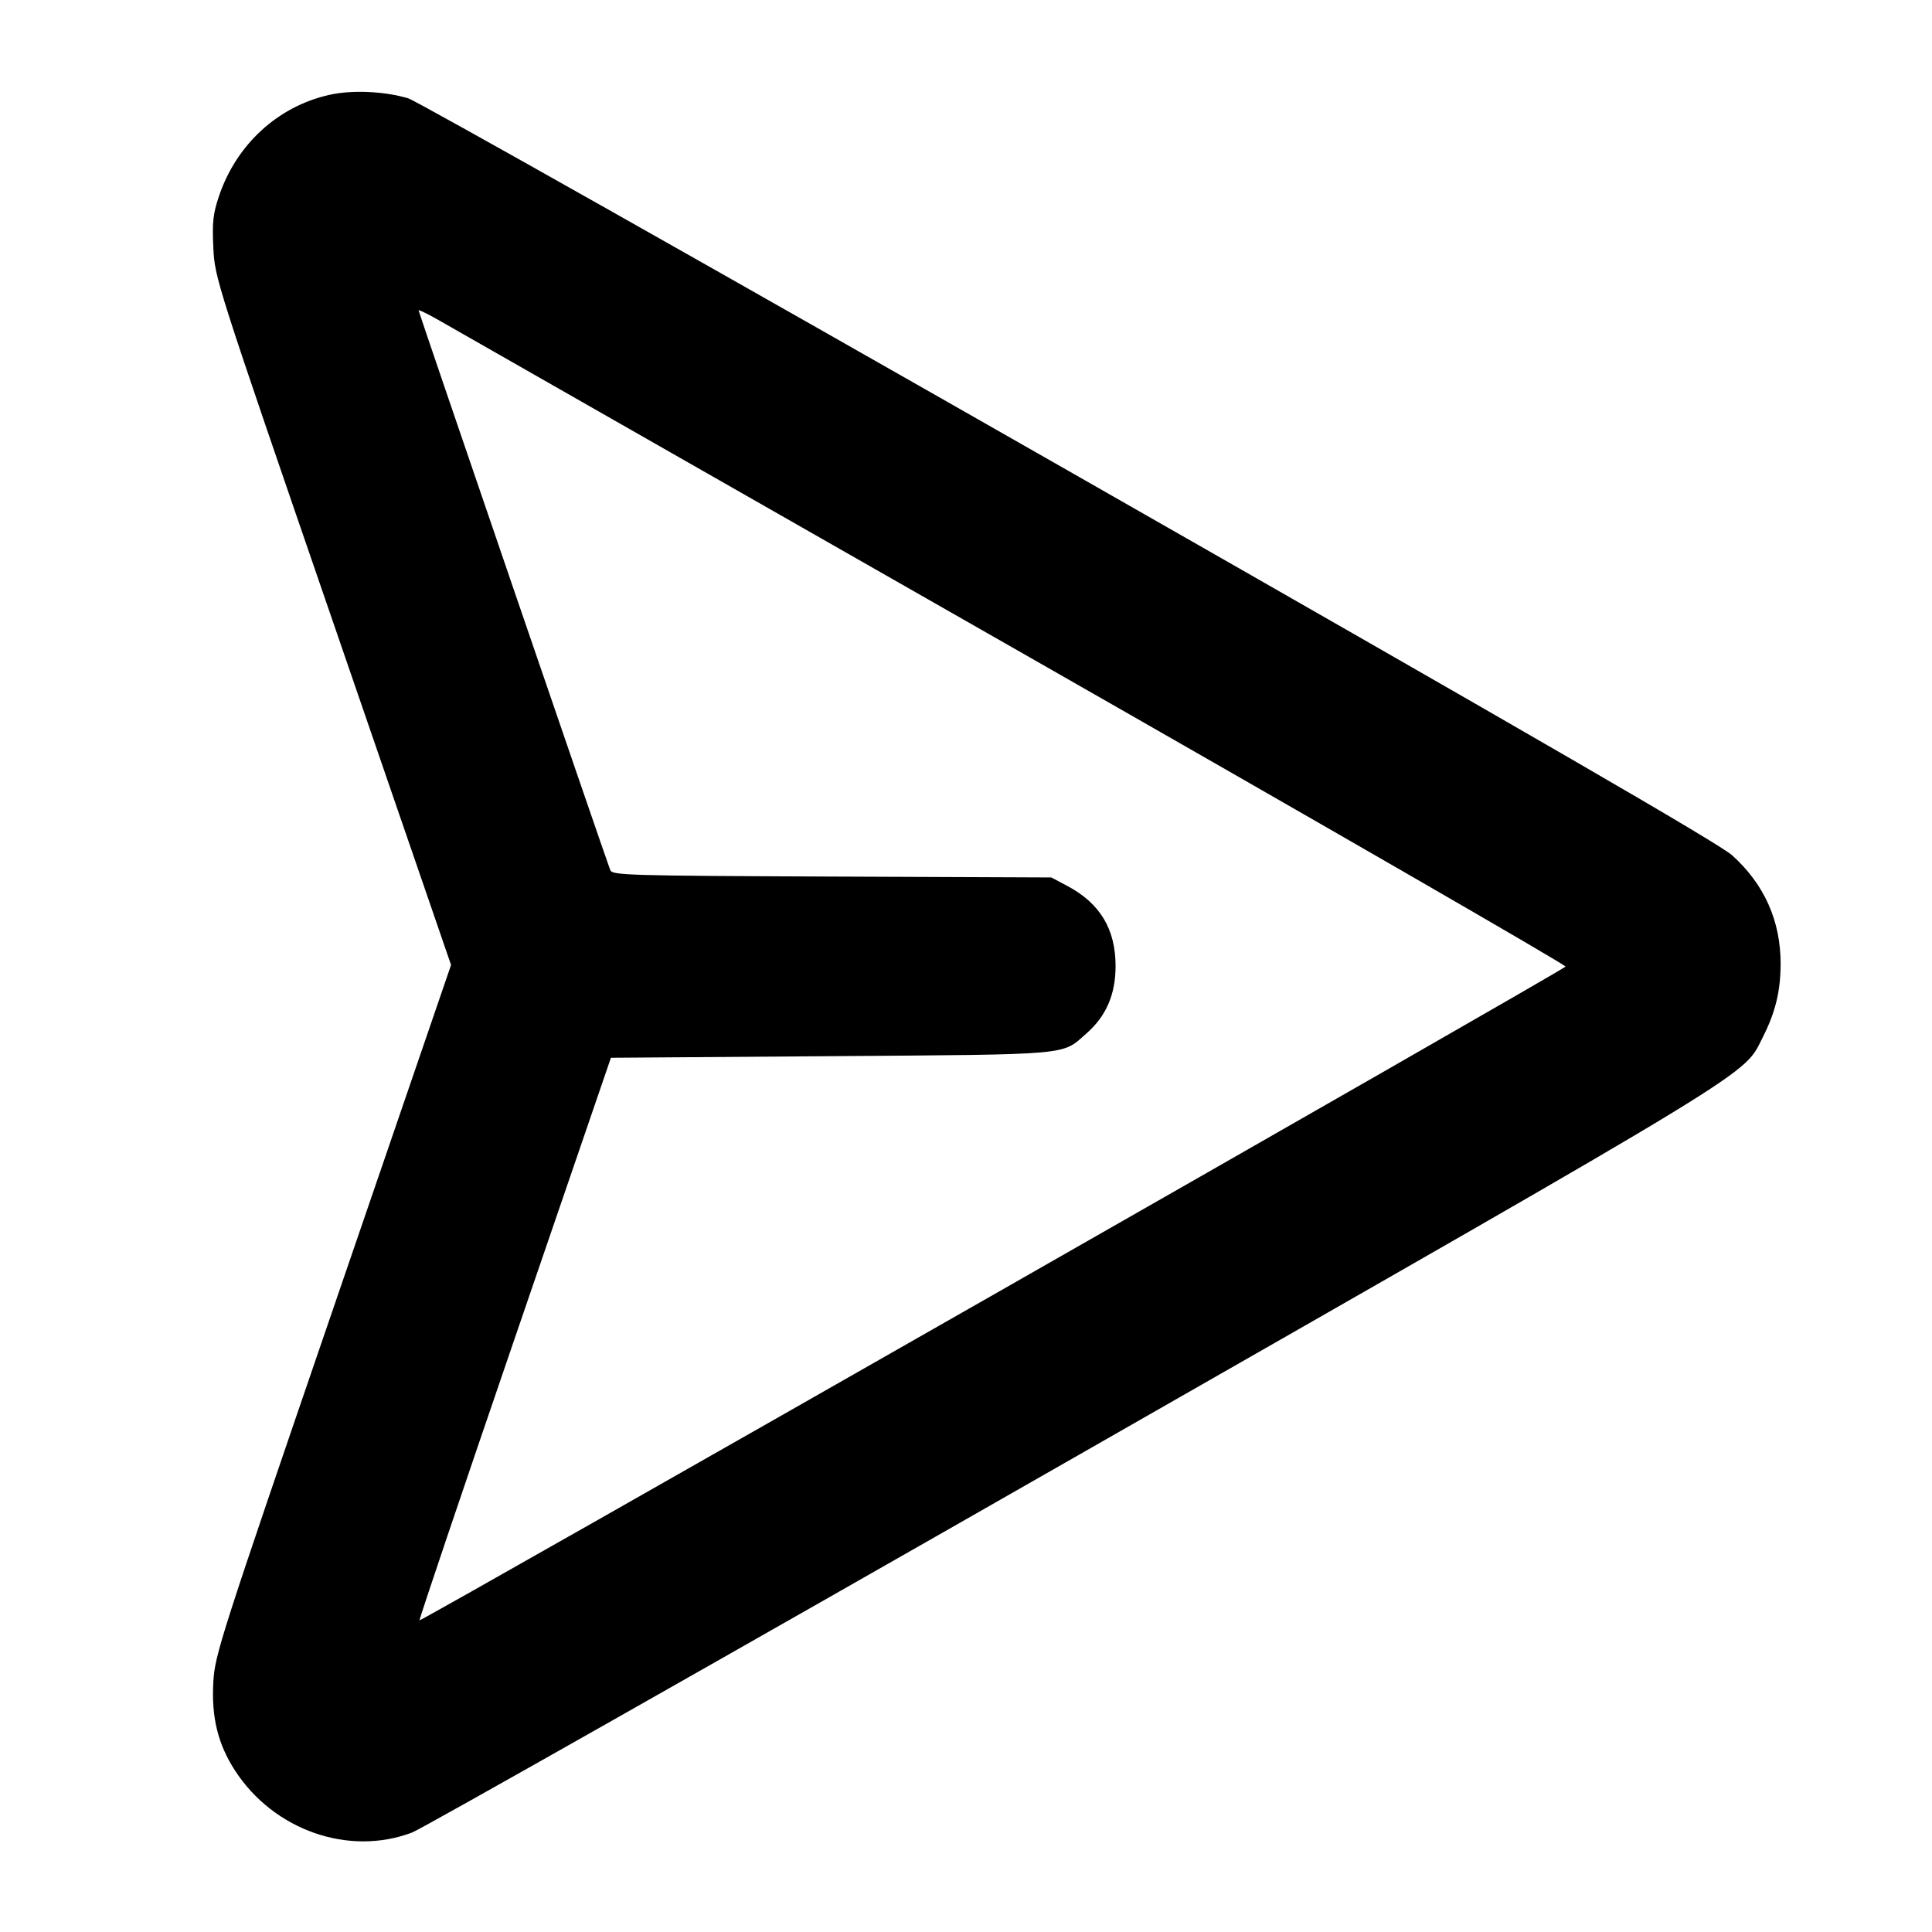 <svg fill="currentColor" viewBox="0 0 256 256" xmlns="http://www.w3.org/2000/svg"><path d="M43.627 12.571 C 36.790 14.114,31.305 19.161,29.003 26.027 C 28.228 28.341,28.106 29.470,28.270 32.853 C 28.465 36.875,28.589 37.262,44.117 82.384 L 59.767 127.861 44.124 173.477 C 29.172 217.080,28.472 219.260,28.267 222.862 C 28.001 227.533,28.867 231.088,31.121 234.576 C 36.253 242.515,46.210 246.008,54.613 242.815 C 55.904 242.325,95.343 219.987,142.256 193.175 C 234.761 140.306,230.932 142.645,233.605 137.382 C 235.249 134.148,235.936 131.307,235.942 127.725 C 235.951 122.029,233.781 117.168,229.516 113.330 C 227.830 111.813,203.935 97.973,141.653 62.437 C 94.603 35.592,55.201 13.358,54.094 13.028 C 50.927 12.084,46.620 11.896,43.627 12.571 M134.090 85.760 C 174.598 108.875,207.607 127.918,207.444 128.078 C 206.687 128.822,55.669 214.968,55.589 214.702 C 55.538 214.536,61.224 197.696,68.224 177.280 L 80.951 140.160 110.129 139.947 C 142.335 139.711,140.629 139.863,143.952 136.945 C 146.581 134.637,147.818 131.774,147.819 128.000 C 147.821 123.121,145.759 119.695,141.440 117.400 L 139.307 116.267 110.228 116.149 C 83.164 116.039,81.129 115.980,80.863 115.295 C 80.262 113.755,55.467 41.348,55.467 41.135 C 55.467 41.011,56.586 41.546,57.954 42.322 C 59.321 43.098,93.583 62.645,134.090 85.760 " stroke="none" fill-rule="evenodd"></path></svg>